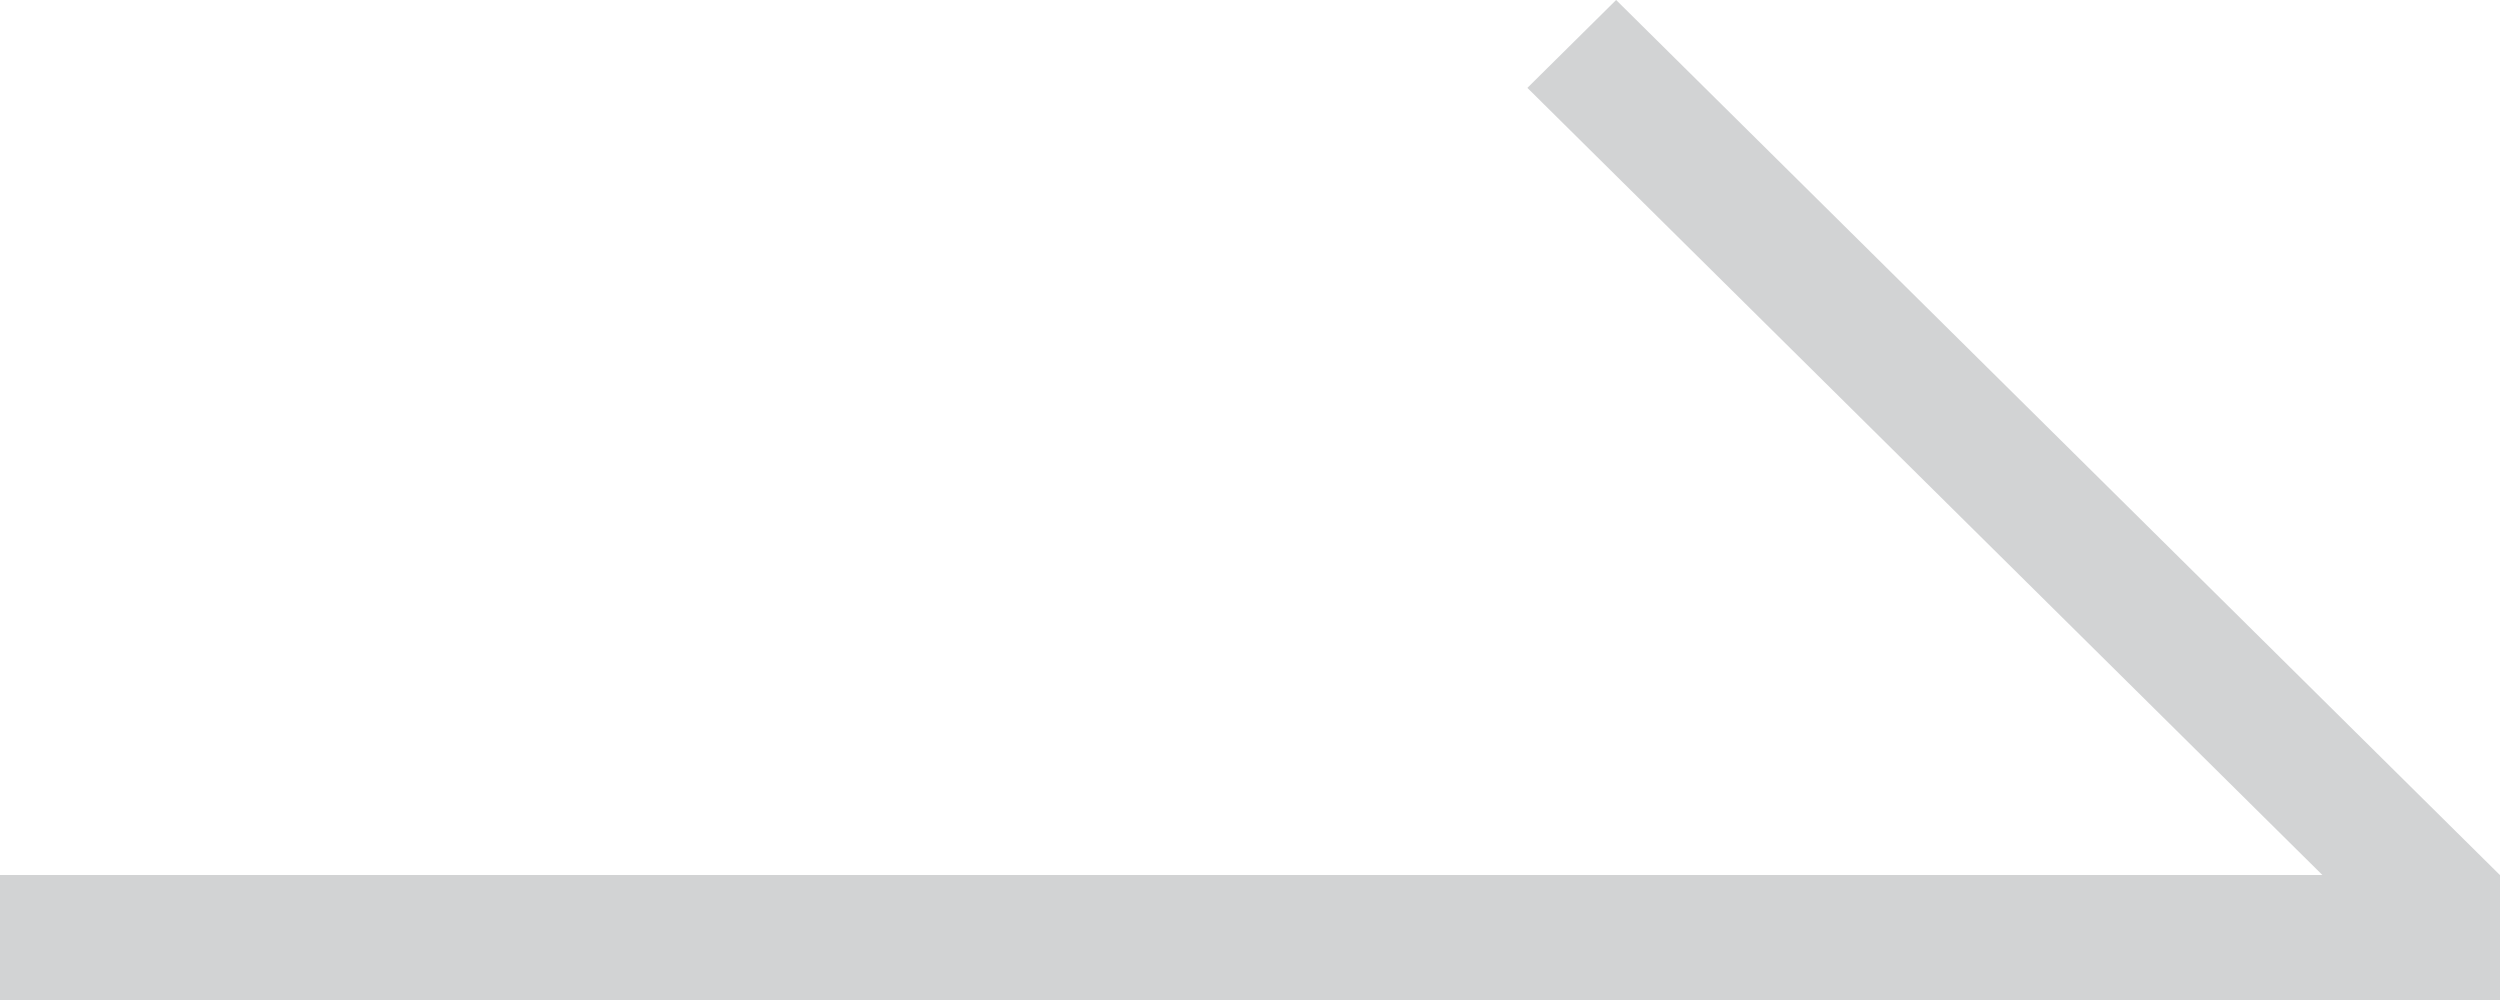 <svg width="20" height="8" viewBox="0 0 20 8" fill="none" xmlns="http://www.w3.org/2000/svg">
<path opacity="0.5" fill-rule="evenodd" clip-rule="evenodd" d="M18.579 7L12.219 0.703L12.929 0L19.999 7H20V8H0V7H18.579Z" fill="#22232B" fill-opacity="0.4"/>
</svg>
